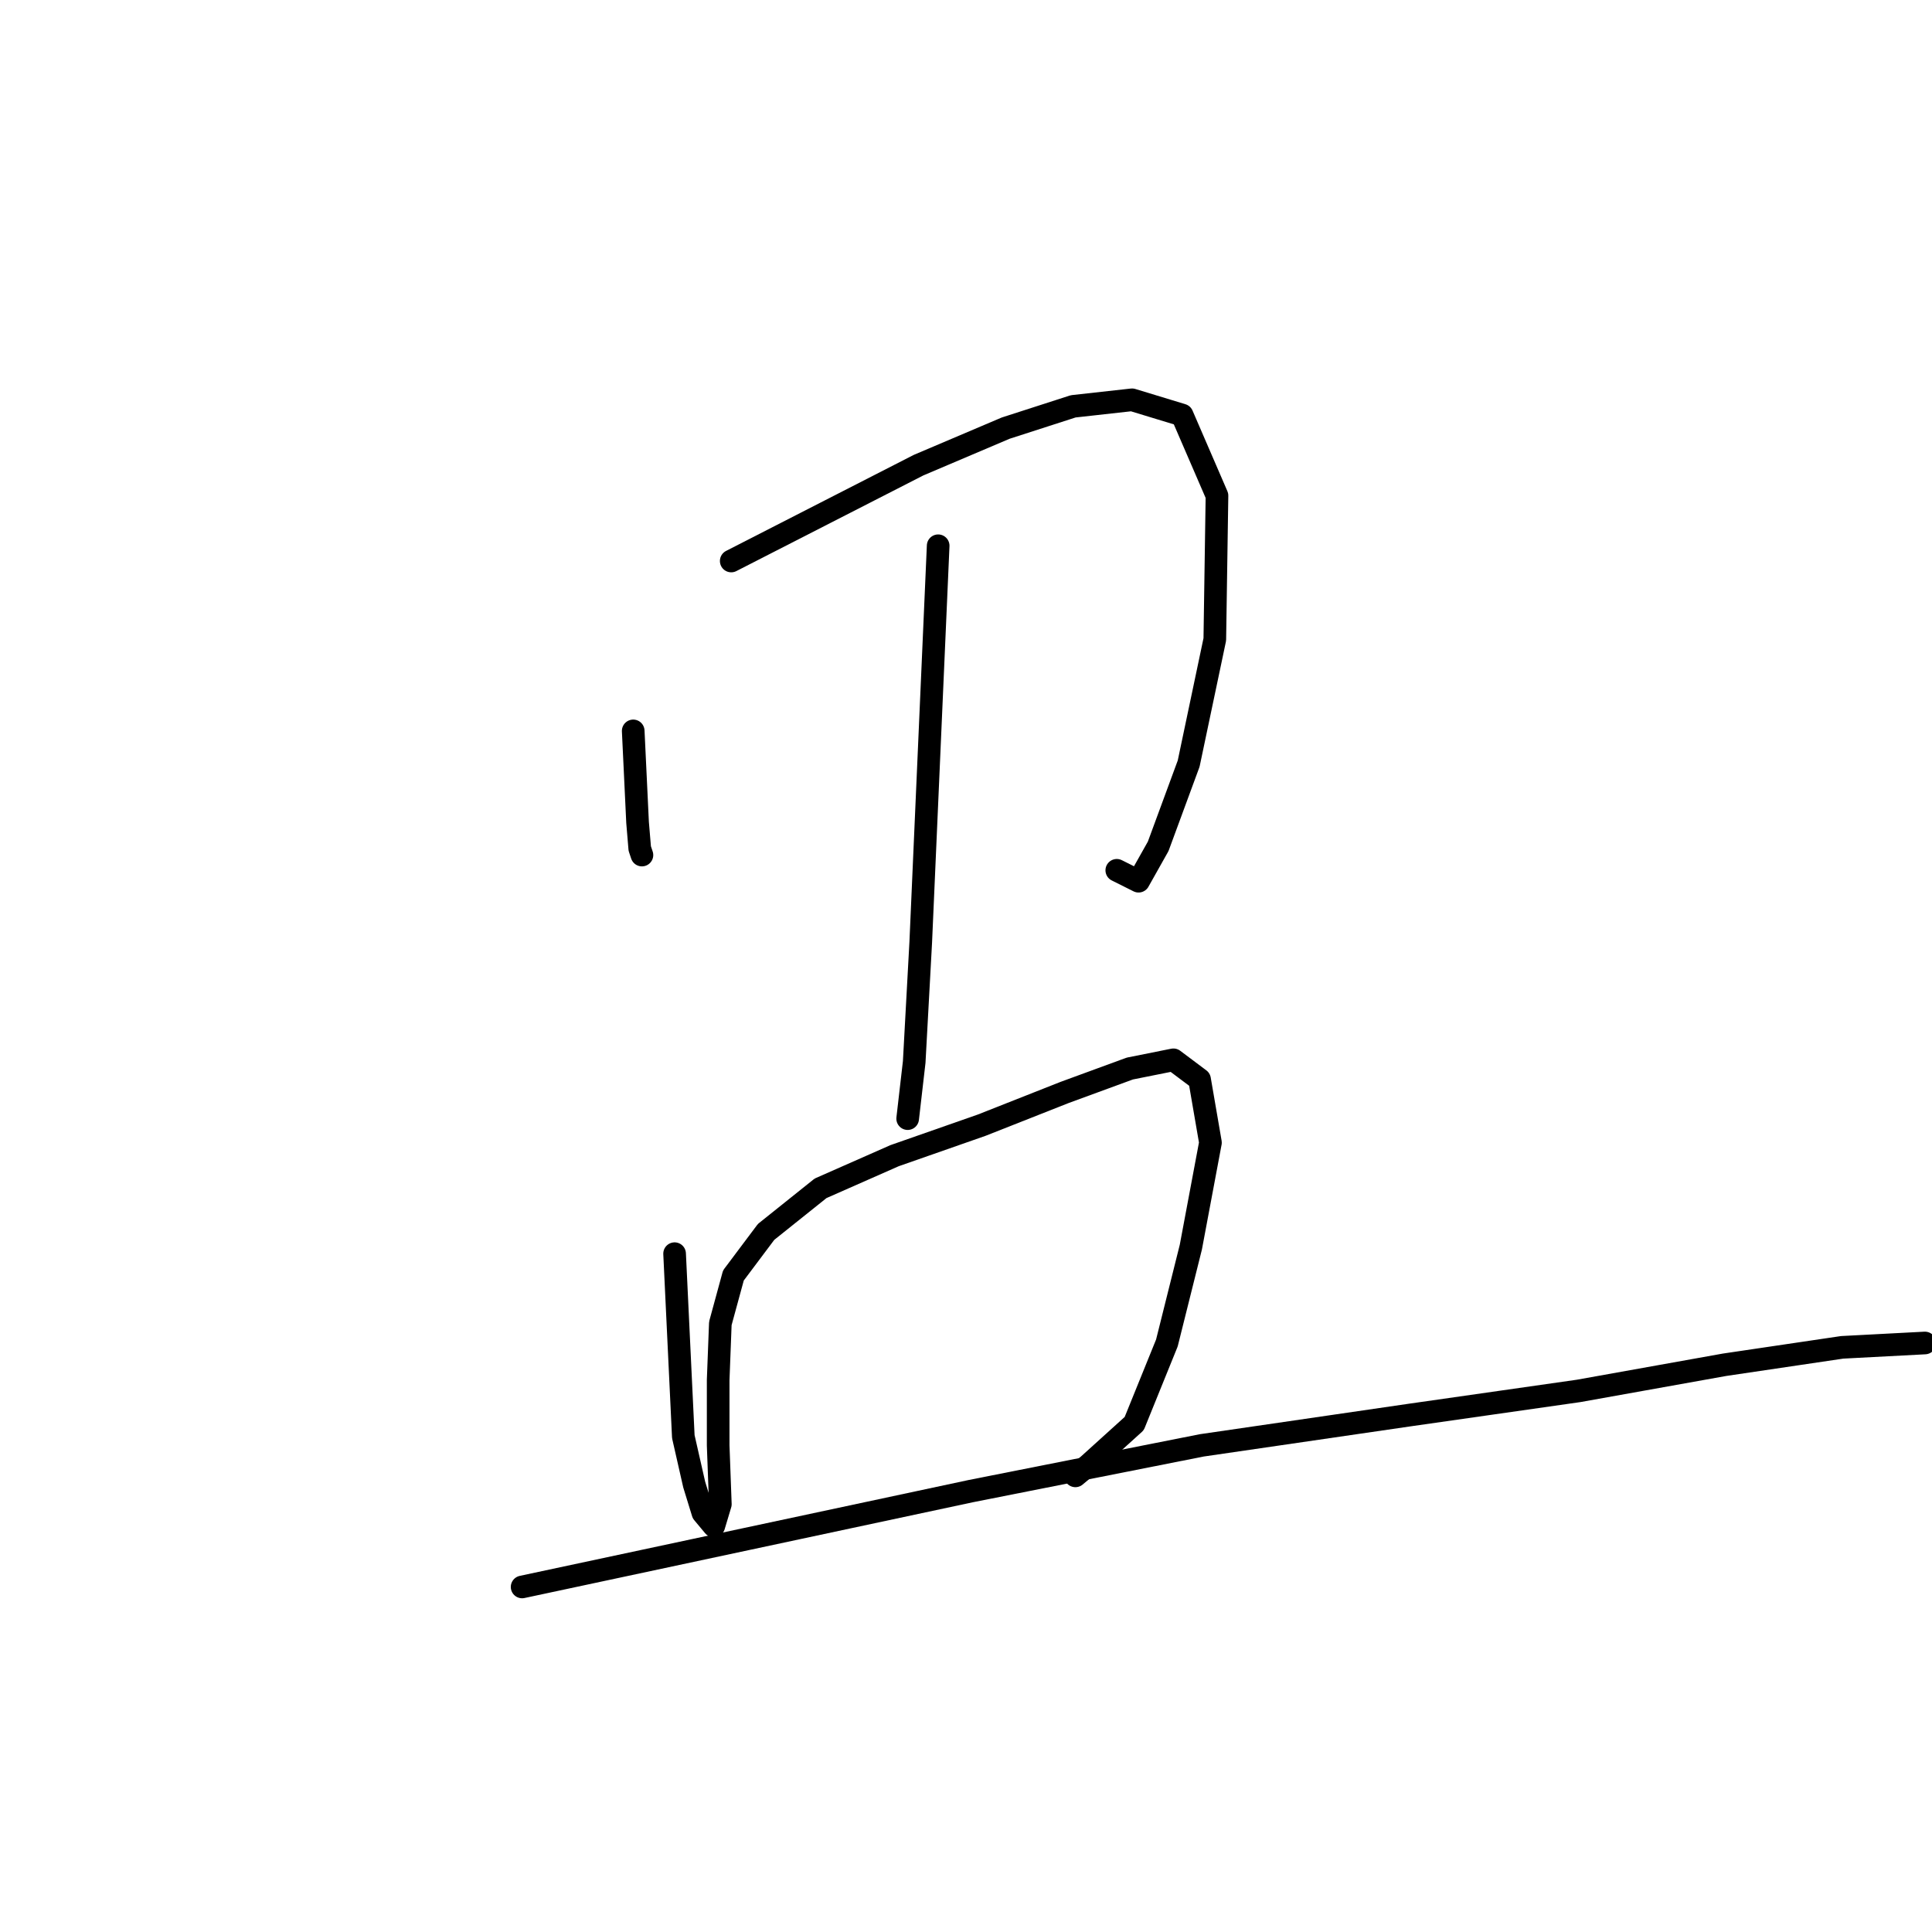 <?xml version="1.0" standalone="no"?>
    <svg width="256" height="256" xmlns="http://www.w3.org/2000/svg" version="1.1">
    <polyline stroke="black" stroke-width="3" stroke-linecap="round" fill="transparent" stroke-linejoin="round" points="83.904 96.848 84.193 102.909 84.481 108.971 84.77 112.434 85.059 113.3 85.059 113.3 " />
        <polyline stroke="black" stroke-width="3" stroke-linecap="round" fill="transparent" stroke-linejoin="round" points="96.892 74.335 109.303 67.985 121.715 61.635 133.26 56.729 142.207 53.842 150 52.976 156.639 54.997 161.257 65.676 160.968 84.726 157.505 101.178 153.464 112.145 150.866 116.764 147.98 115.32 147.98 115.32 " />
        <polyline stroke="black" stroke-width="3" stroke-linecap="round" fill="transparent" stroke-linejoin="round" points="124.312 72.315 123.158 98.58 122.003 124.845 121.137 140.72 120.271 148.224 120.271 148.224 " />
        <polyline stroke="black" stroke-width="3" stroke-linecap="round" fill="transparent" stroke-linejoin="round" points="89.388 166.119 89.965 178.242 90.543 190.364 91.986 196.714 93.14 200.466 94.583 202.198 95.449 199.312 95.161 191.519 95.161 182.86 95.449 175.355 97.181 169.005 101.511 163.233 108.726 157.46 118.54 153.131 130.085 149.09 141.053 144.761 149.712 141.586 155.484 140.431 158.948 143.029 160.391 151.399 157.793 165.253 154.618 177.953 150.289 188.632 144.228 194.116 142.496 195.559 142.496 195.559 " />
        <polyline stroke="black" stroke-width="3" stroke-linecap="round" fill="transparent" stroke-linejoin="round" points="69.184 210.279 98.913 203.93 128.642 197.58 159.236 191.519 186.945 187.478 209.169 184.303 228.507 180.839 244.093 178.53 255.061 177.953 255.061 177.953 " />
        </svg>